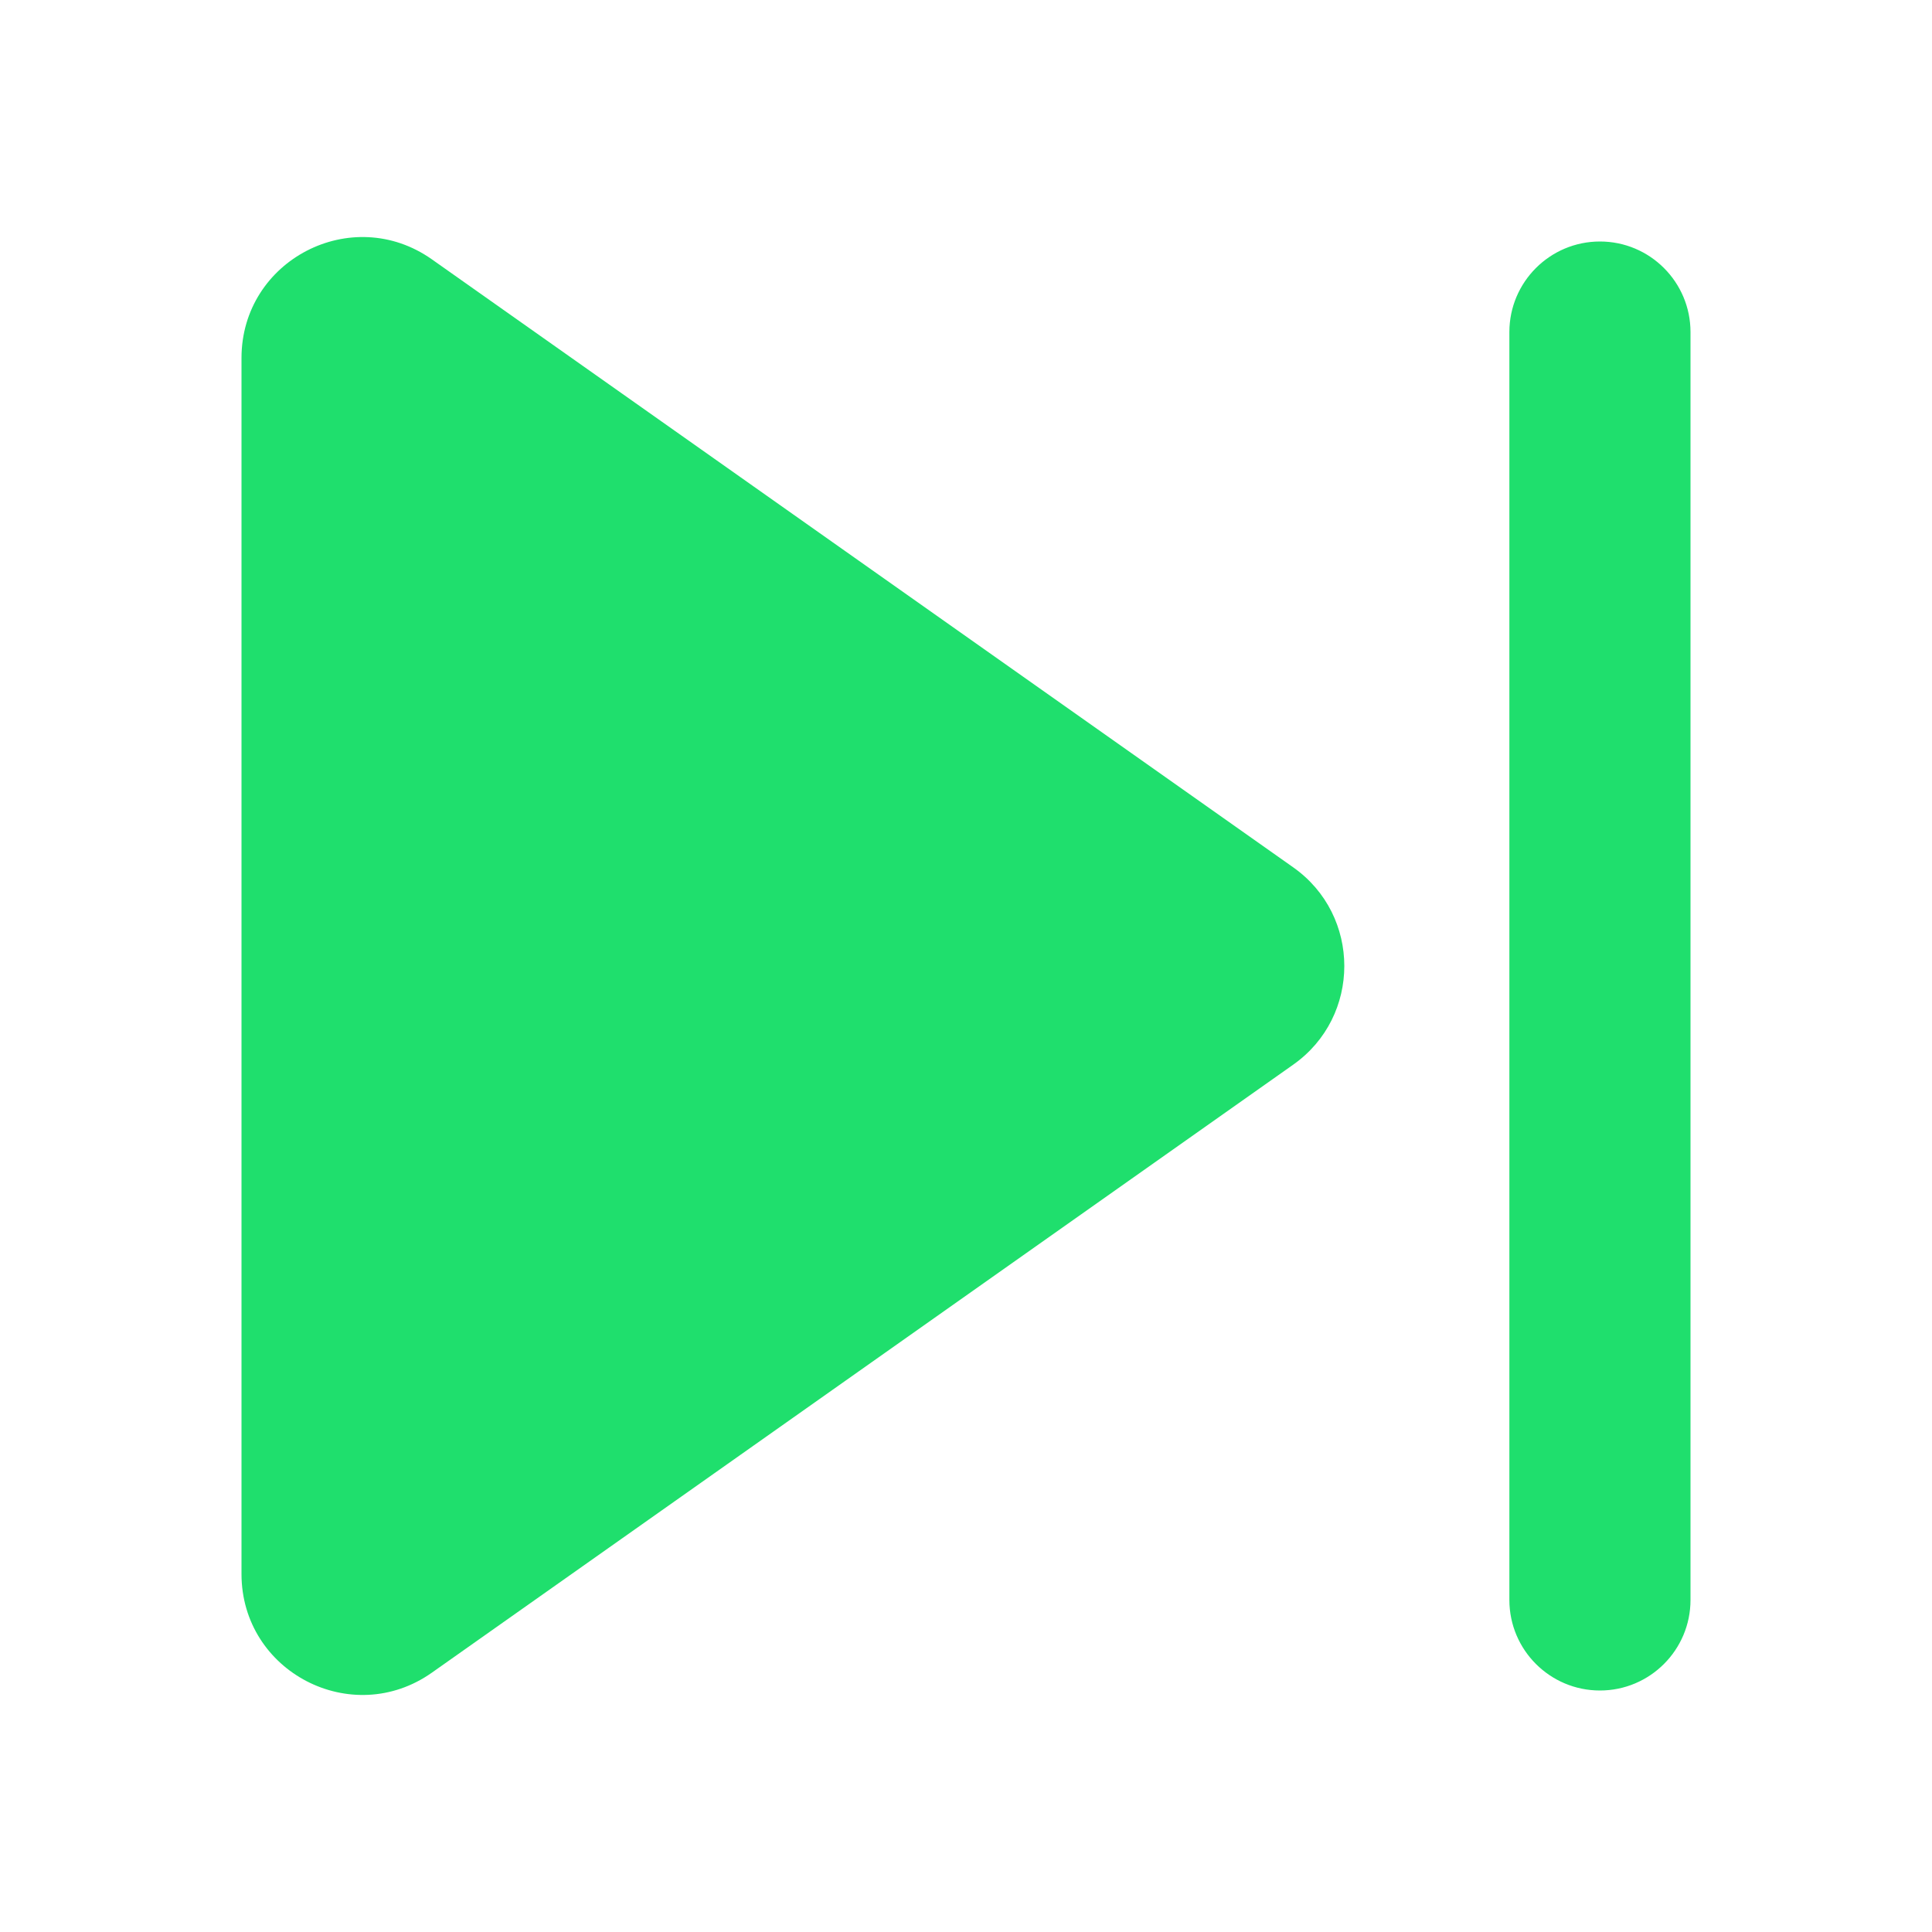   <svg xmlns="http://www.w3.org/2000/svg" width="20" height="20" fill="#1fdf6d" viewBox="0 0 16 16" id="next"><path id="next" fill="#1fdf6d" d="M2 2.965C2 2.154 2.914 1.68 3.577 2.148L10.71 7.183C11.274 7.581 11.274 8.419 10.71 8.817L3.577 13.852C2.914 14.32 2 13.846 2 13.035V2.965zM14 2.75C14 2.336 13.664 2 13.25 2 12.836 2 12.5 2.336 12.5 2.75V13.25C12.5 13.664 12.836 14 13.25 14 13.664 14 14 13.664 14 13.25V2.75z"></path></svg>
